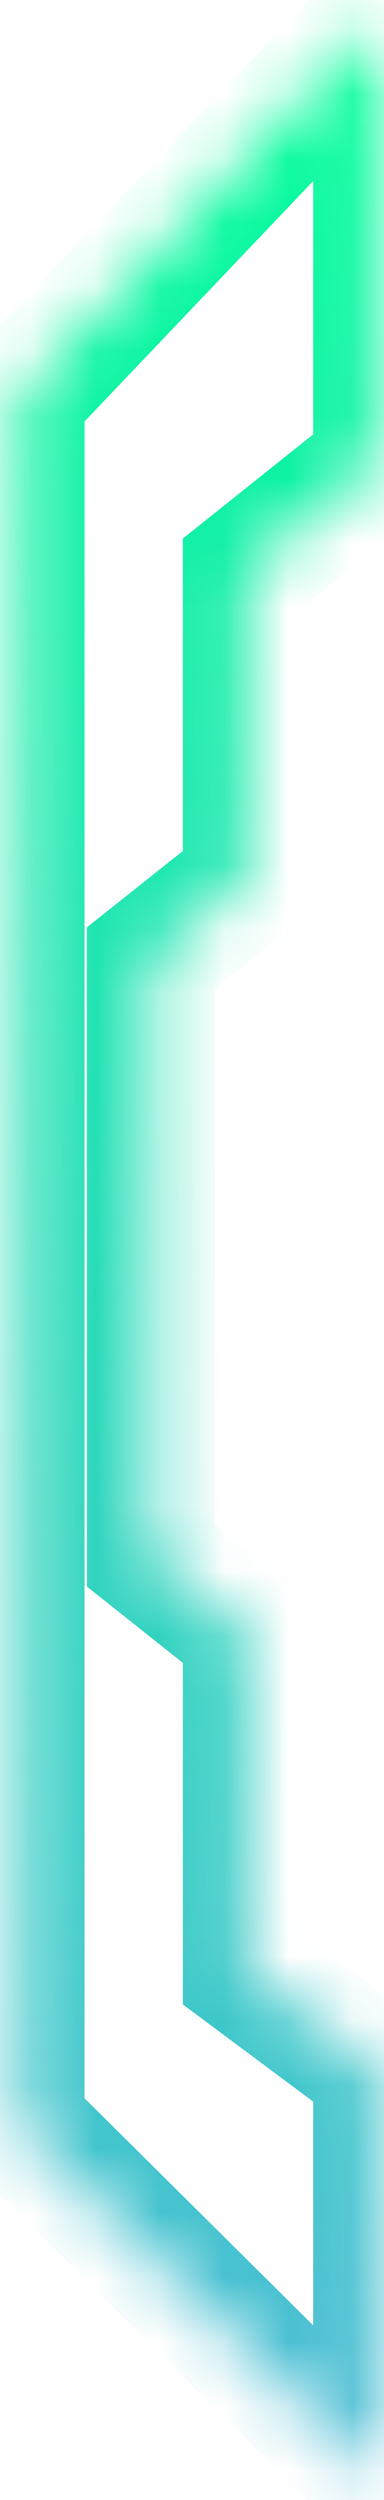 ﻿<?xml version="1.0" encoding="utf-8"?>
<svg version="1.1" xmlns:xlink="http://www.w3.org/1999/xlink" width="6px" height="39px" xmlns="http://www.w3.org/2000/svg">
  <defs>
    <linearGradient gradientUnits="userSpaceOnUse" x1="3" y1="0" x2="3" y2="39" id="LinearGradient352">
      <stop id="Stop353" stop-color="#00ff99" offset="0" />
      <stop id="Stop354" stop-color="#4cbad5" offset="1" />
    </linearGradient>
    <mask fill="white" id="clip355">
      <path d="M 5.893 7.258  L 5.893 0.325  L 0.321 6.175  L 0.321 33.15  L 5.893 38.675  L 5.893 32.283  L 3.857 30.767  L 3.857 25.458  L 2.357 24.267  L 2.357 14.95  L 3.857 13.758  L 3.857 8.883  L 5.893 7.258  Z " fill-rule="evenodd" />
    </mask>
  </defs>
  <g transform="matrix(1 0 0 1 -1736 -128 )">
    <path d="M 5.893 7.258  L 5.893 0.325  L 0.321 6.175  L 0.321 33.15  L 5.893 38.675  L 5.893 32.283  L 3.857 30.767  L 3.857 25.458  L 2.357 24.267  L 2.357 14.95  L 3.857 13.758  L 3.857 8.883  L 5.893 7.258  Z " fill-rule="nonzero" fill="#ffffff" stroke="none" fill-opacity="0" transform="matrix(1 0 0 1 1736 128 )" />
    <path d="M 5.893 7.258  L 5.893 0.325  L 0.321 6.175  L 0.321 33.15  L 5.893 38.675  L 5.893 32.283  L 3.857 30.767  L 3.857 25.458  L 2.357 24.267  L 2.357 14.95  L 3.857 13.758  L 3.857 8.883  L 5.893 7.258  Z " stroke-width="2" stroke="url(#LinearGradient352)" fill="none" transform="matrix(1 0 0 1 1736 128 )" mask="url(#clip355)" />
  </g>
</svg>